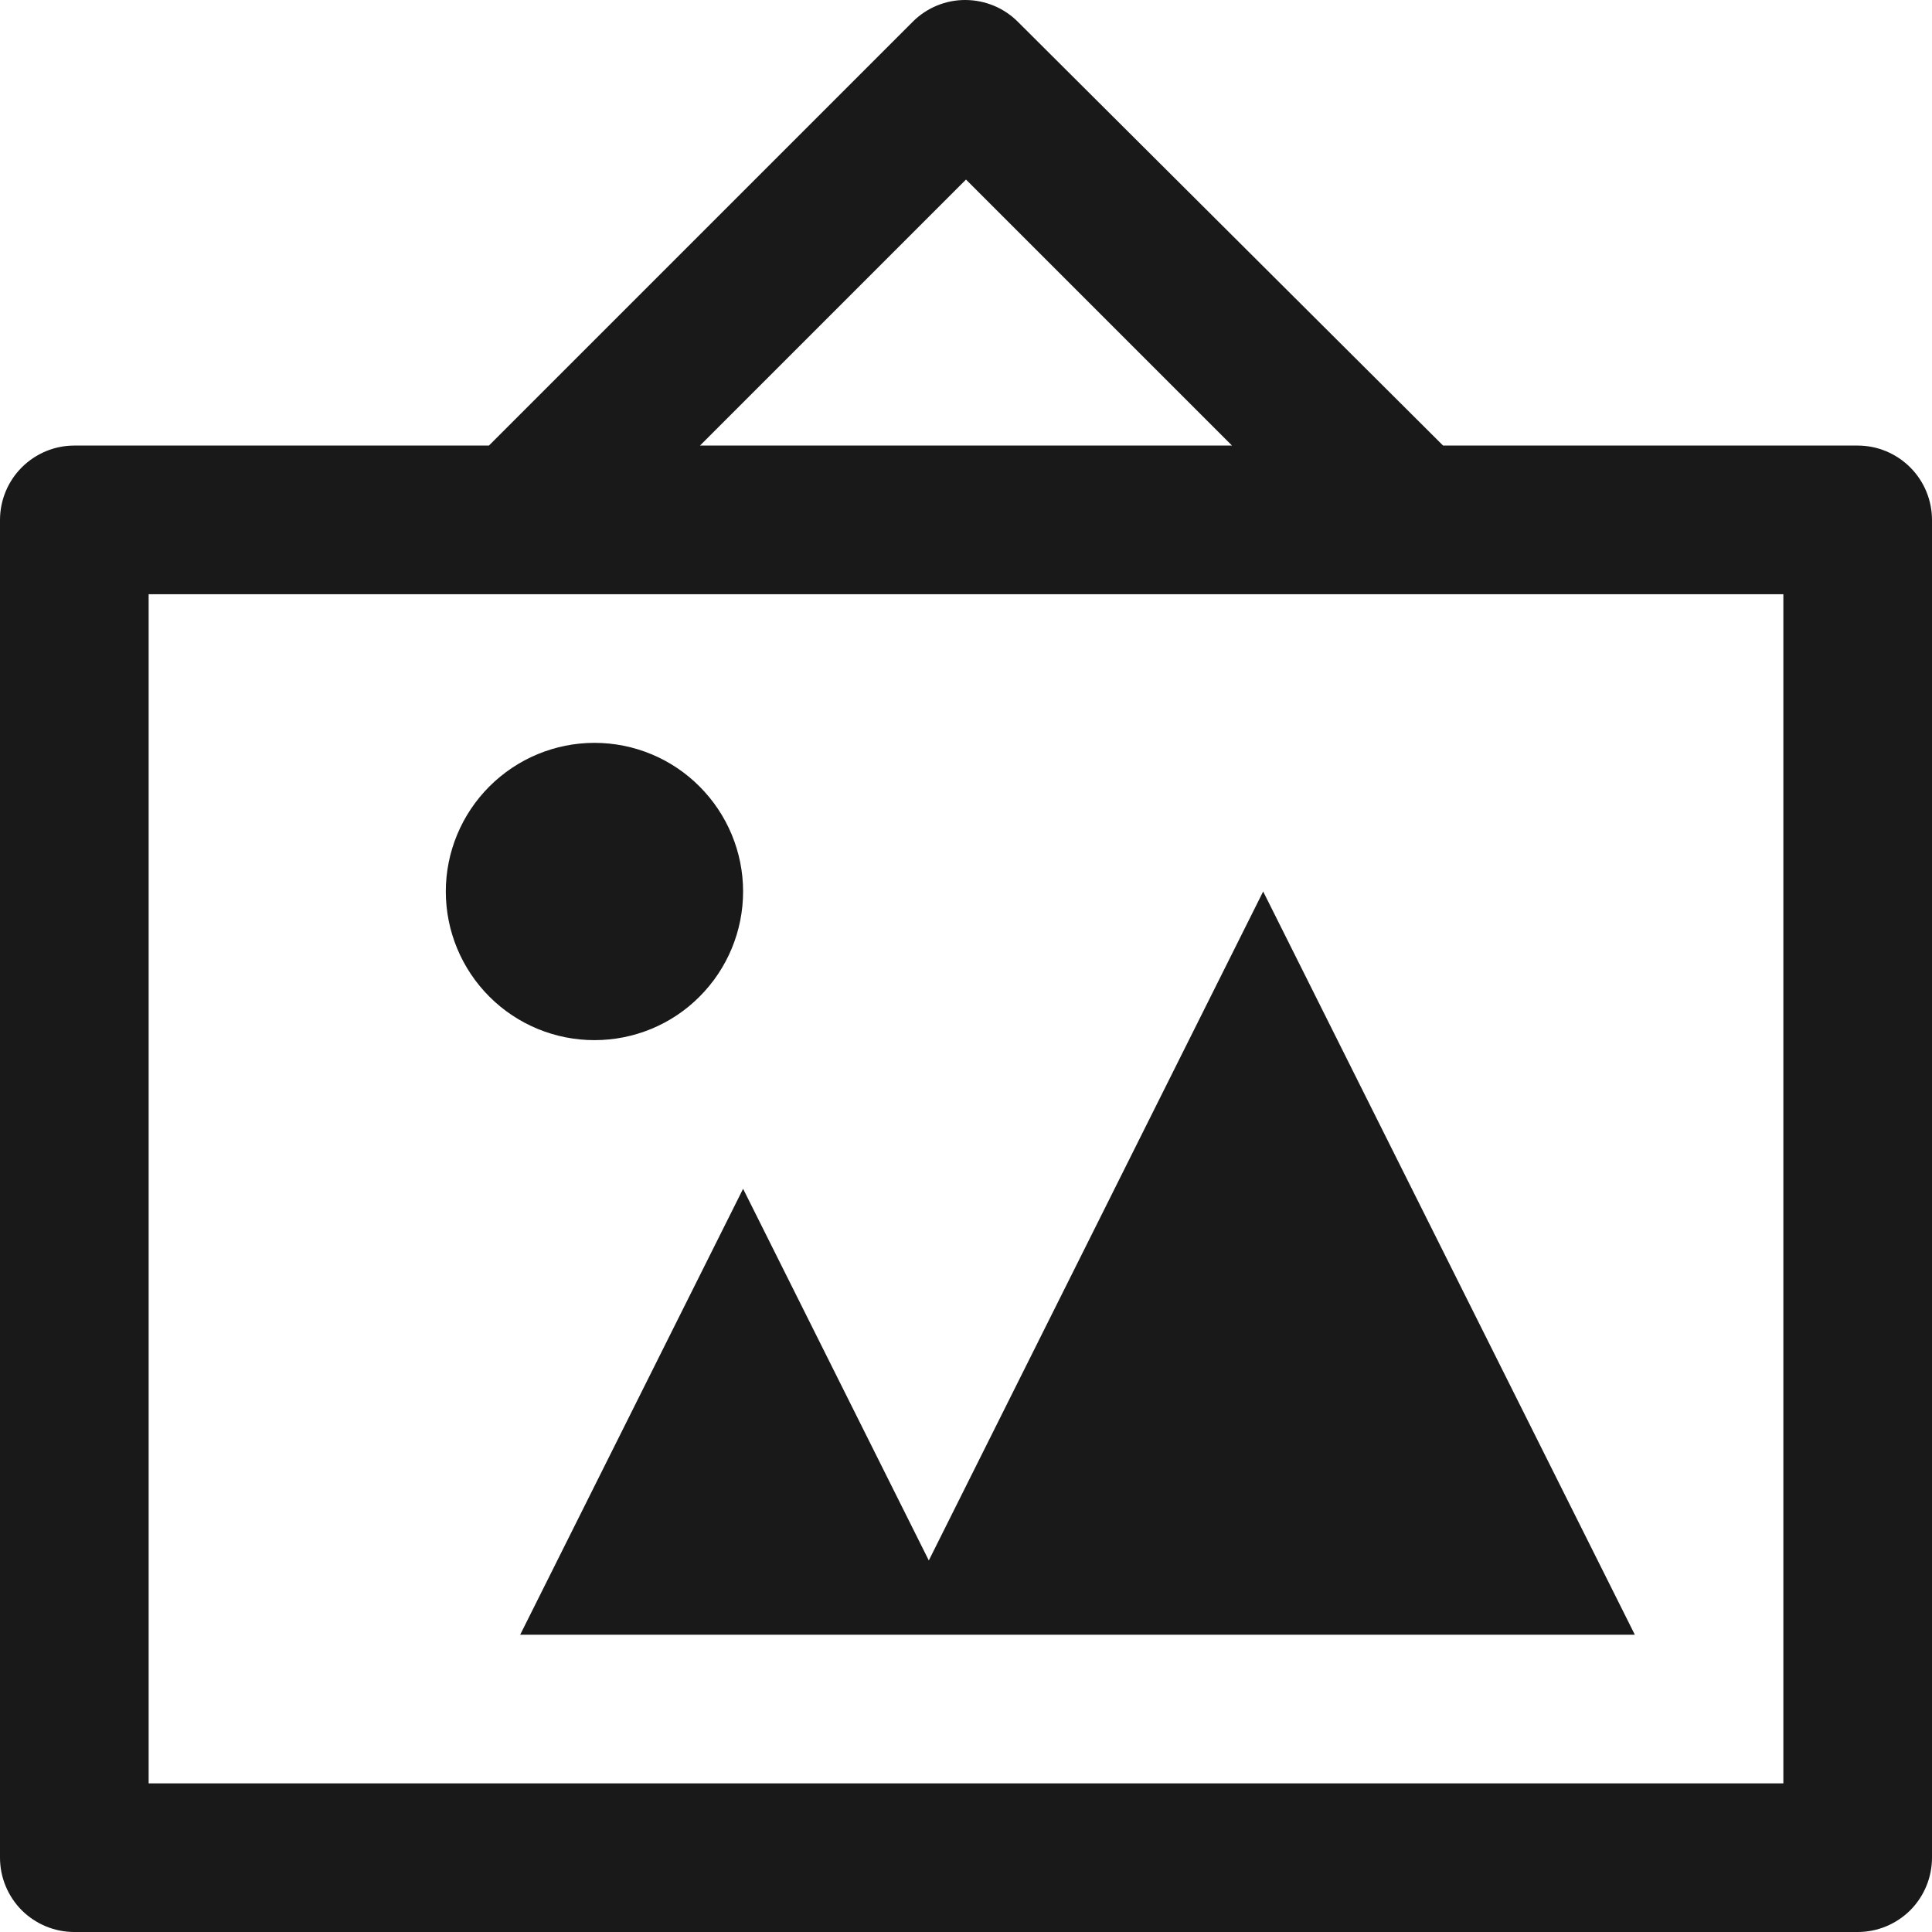 <svg width="16" height="16" viewBox="0 0 16 16" fill="none" xmlns="http://www.w3.org/2000/svg">
<path d="M11.951 3.69L8.431 0.182C8.316 0.066 8.16 0.001 7.996 5.54874e-06C7.833 -0.001 7.677 0.063 7.561 0.178L7.557 0.182L4.049 3.69H0.615C0.452 3.69 0.296 3.755 0.18 3.871C0.065 3.986 0 4.143 0 4.306V15.384C0 15.548 0.065 15.704 0.18 15.82C0.296 15.935 0.452 16 0.615 16H15.385C15.548 16 15.704 15.935 15.82 15.82C15.935 15.704 16 15.548 16 15.384V4.306C16 4.143 15.935 3.986 15.82 3.871C15.704 3.755 15.548 3.69 15.385 3.69H11.951ZM8 1.487L10.203 3.69H5.797L8 1.487ZM14.769 14.769H1.231V4.921H14.769V14.769ZM4.923 8.614C4.597 8.614 4.284 8.485 4.053 8.254C3.822 8.023 3.692 7.71 3.692 7.383C3.692 7.057 3.822 6.744 4.053 6.513C4.284 6.282 4.597 6.152 4.923 6.152C5.25 6.152 5.563 6.282 5.793 6.513C6.024 6.744 6.154 7.057 6.154 7.383C6.154 7.71 6.024 8.023 5.793 8.254C5.563 8.485 5.25 8.614 4.923 8.614ZM13.539 13.538H4.308L6.154 9.845L7.692 12.923L10.461 7.383L13.539 13.538Z" fill="#1A1919"/>
</svg>

